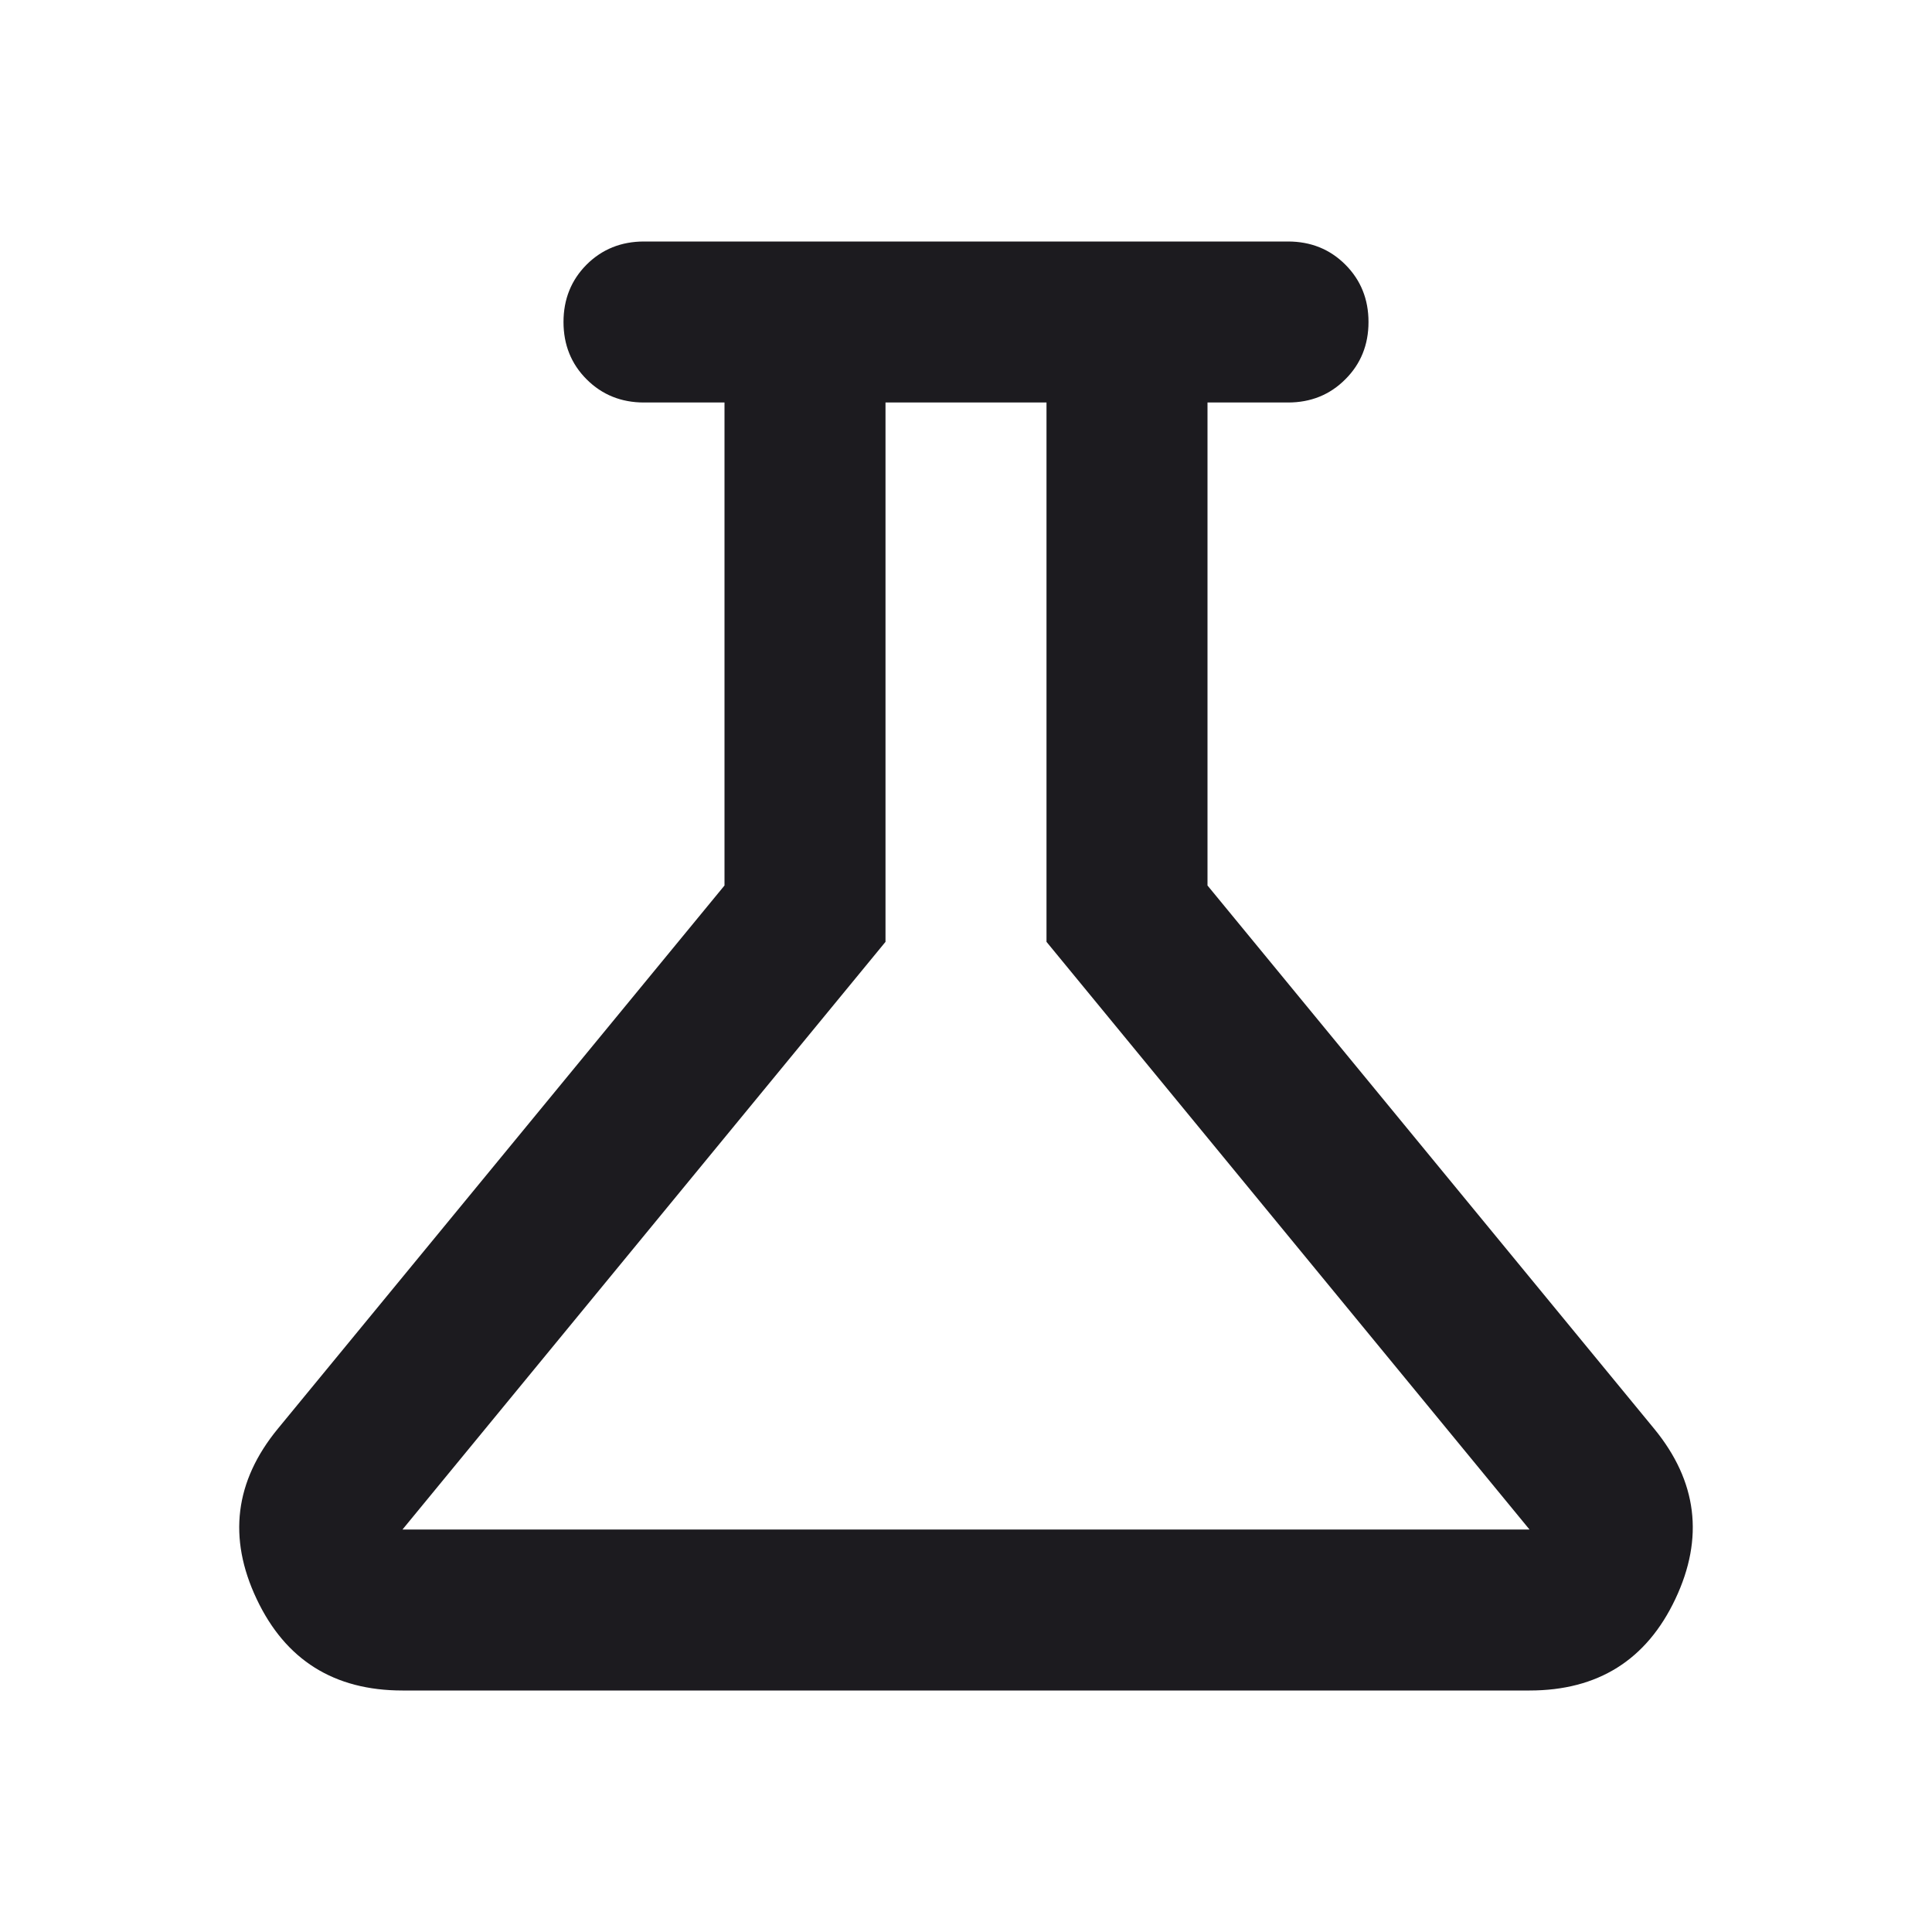 <svg width="24" height="24" viewBox="0 0 24 24" fill="none" xmlns="http://www.w3.org/2000/svg">
<mask id="mask0_209_13" style="mask-type:alpha" maskUnits="userSpaceOnUse" x="0" y="0" width="24" height="24">
<rect width="24" height="24" fill="#D9D9D9"/>
</mask>
<g mask="url(#mask0_209_13)">
<path d="M5 21C4.15 21 3.546 20.621 3.188 19.863C2.829 19.104 2.917 18.4 3.45 17.75L9 11V5H8C7.717 5 7.479 4.904 7.287 4.712C7.096 4.521 7 4.283 7 4C7 3.717 7.096 3.479 7.287 3.287C7.479 3.096 7.717 3 8 3H16C16.283 3 16.521 3.096 16.712 3.287C16.904 3.479 17 3.717 17 4C17 4.283 16.904 4.521 16.712 4.712C16.521 4.904 16.283 5 16 5H15V11L20.55 17.75C21.083 18.4 21.171 19.104 20.812 19.863C20.454 20.621 19.85 21 19 21H5ZM5 19H19L13 11.7V5H11V11.7L5 19Z" fill="#1C1B1F"/>
</g>
</svg>
